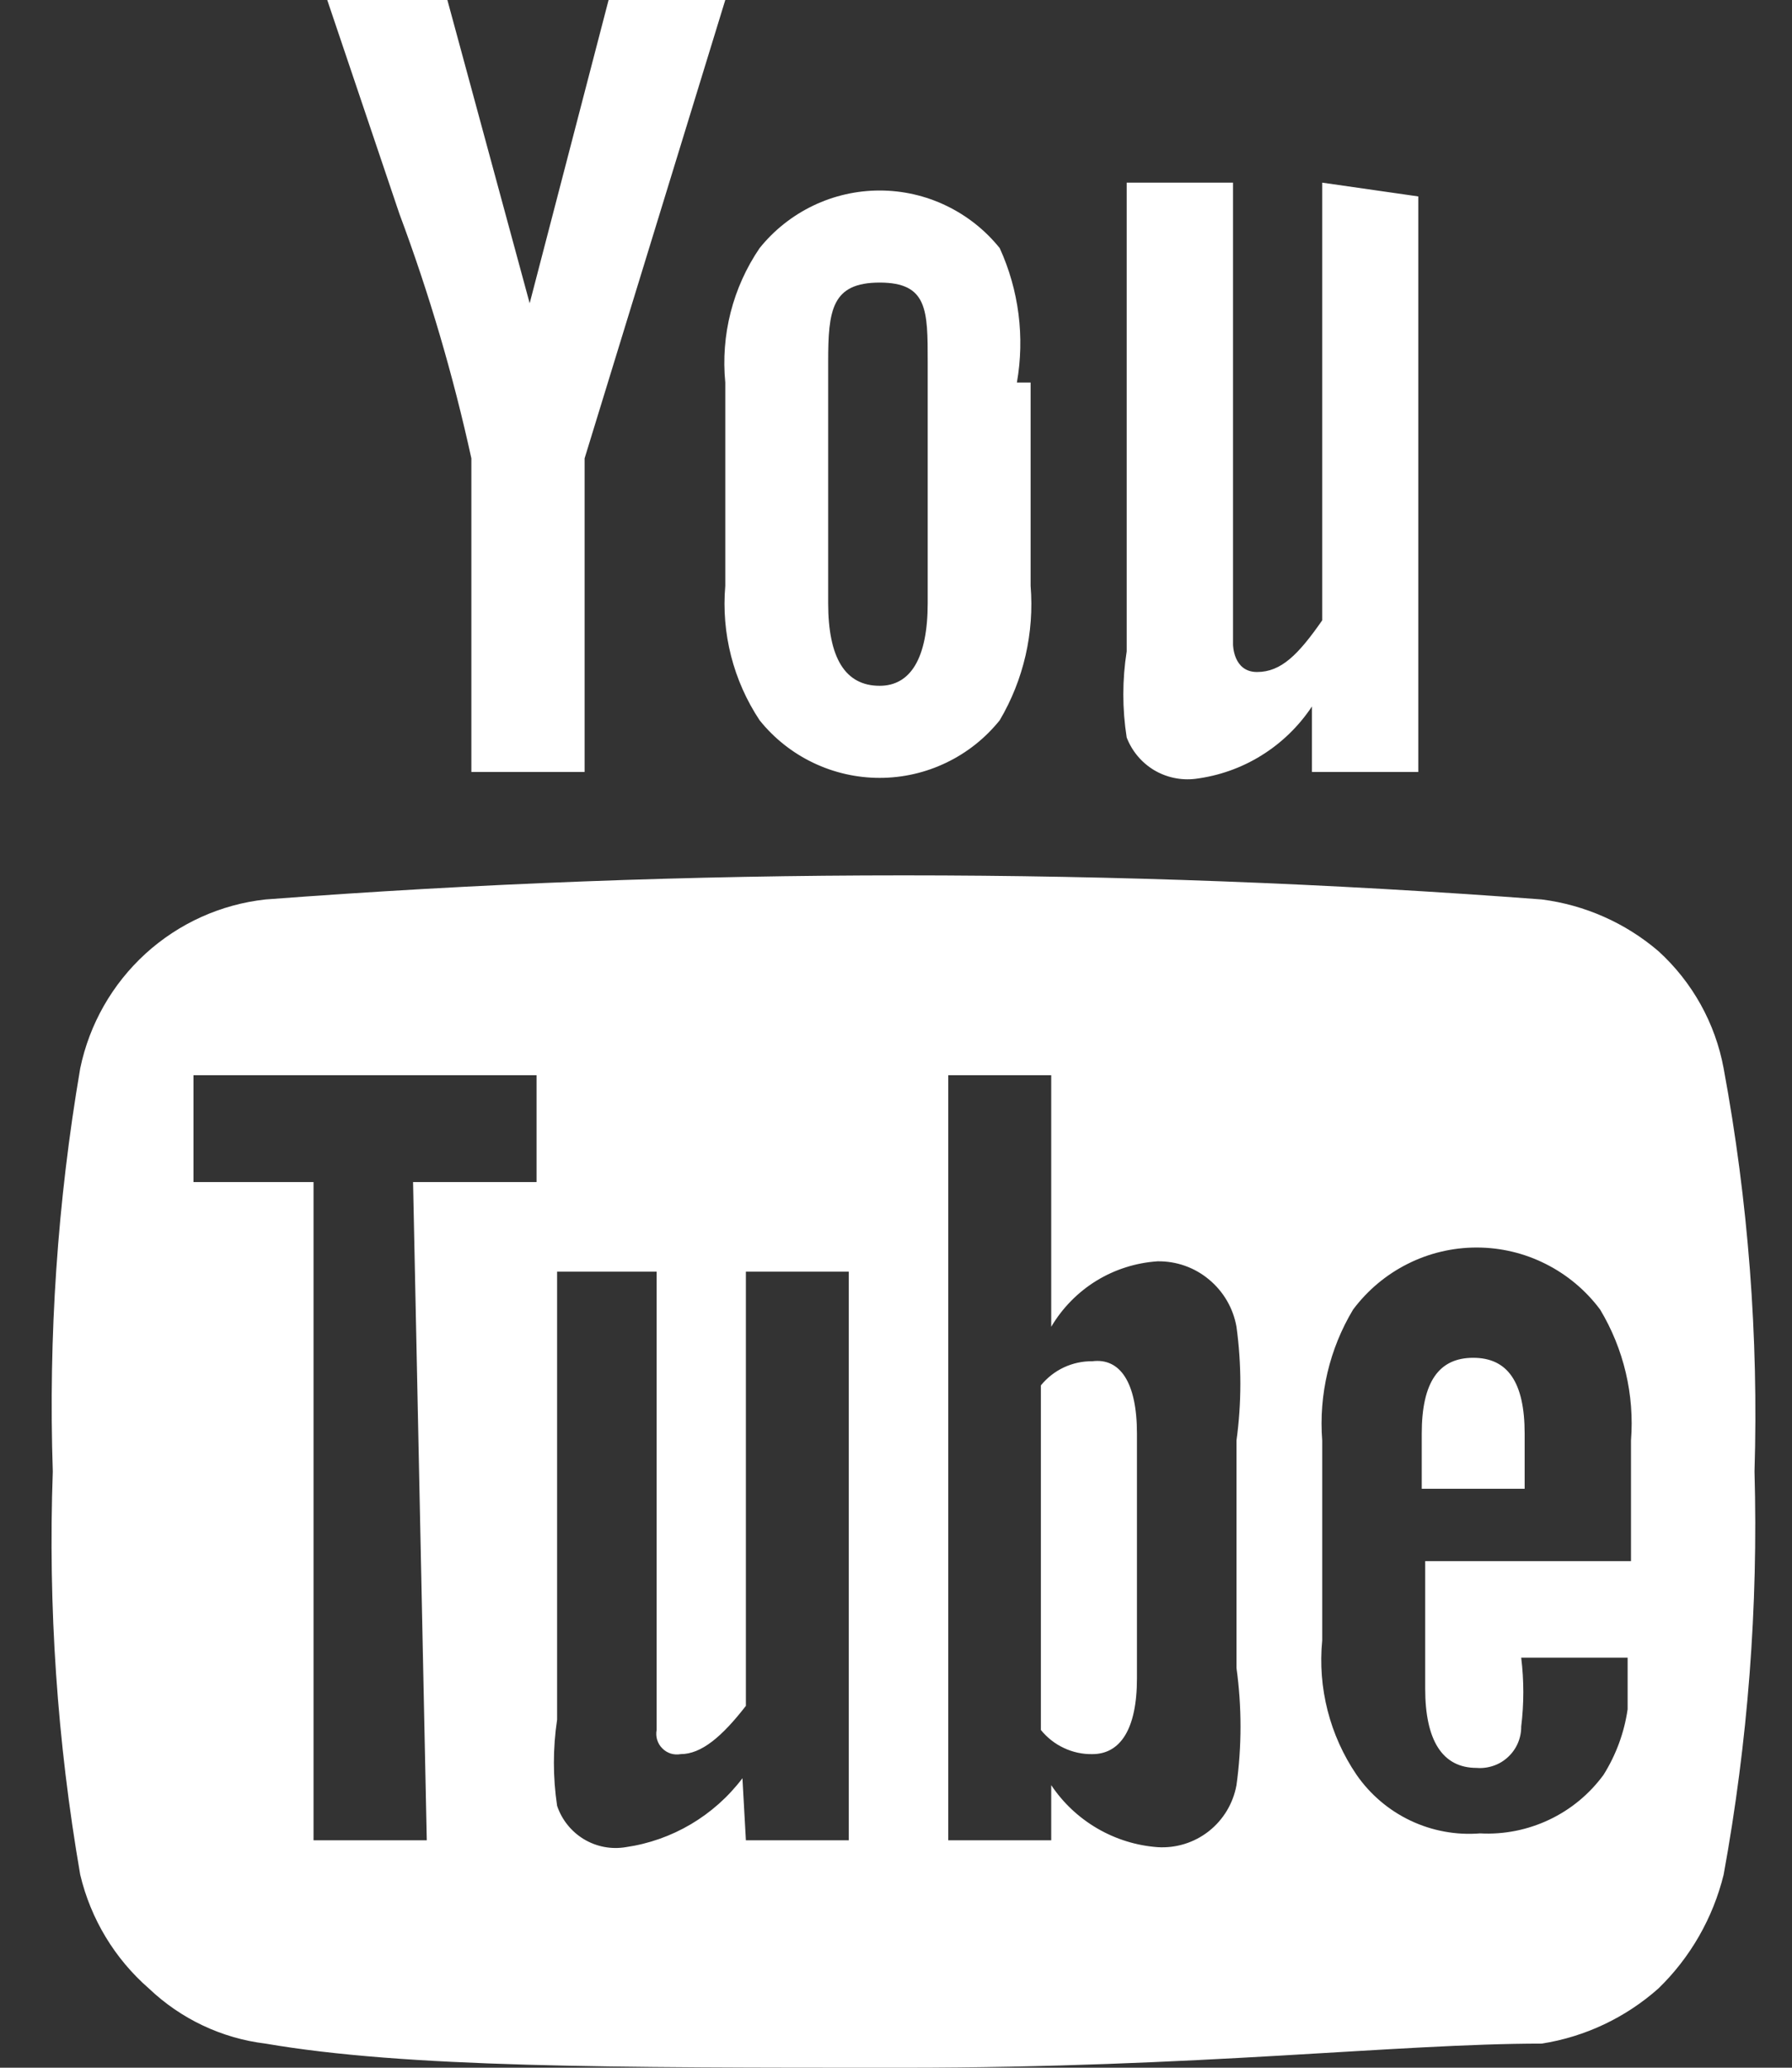 <svg width="26" height="30" viewBox="0 0 26 30" fill="none" xmlns="http://www.w3.org/2000/svg">
<rect x="0" y="0" width="26" height="30" fill="#333333" stroke="none"/>
<path d="M25.456 21.35C25.511 23.311 25.36 25.271 25.008 27.2C24.853 27.828 24.526 28.4 24.062 28.85C23.586 29.273 22.999 29.551 22.37 29.65C20.279 29.65 17.392 30 13.111 30C8.83 30 5.893 30 3.852 29.65C3.217 29.573 2.624 29.292 2.16 28.85C1.664 28.418 1.316 27.841 1.164 27.2C0.83 25.27 0.696 23.309 0.766 21.35C0.701 19.392 0.834 17.431 1.164 15.5C1.297 14.859 1.629 14.277 2.112 13.836C2.595 13.396 3.204 13.121 3.852 13.05C10.016 12.584 16.206 12.584 22.37 13.05C22.995 13.13 23.583 13.39 24.062 13.8C24.554 14.248 24.887 14.845 25.008 15.5C25.365 17.428 25.516 19.39 25.456 21.35ZM5.993 17.15H7.785V15.6H2.807V17.15H4.549V26.7H6.192L5.993 17.15ZM8.83 0H10.523L8.482 6.65V11.2H6.839V6.65C6.575 5.443 6.226 4.257 5.794 3.1L4.748 0H6.491L7.685 4.4L8.83 0ZM10.822 26.7H12.315V18.45H10.822V24.75C10.473 25.2 10.174 25.45 9.876 25.45C9.828 25.459 9.779 25.456 9.732 25.442C9.686 25.427 9.644 25.402 9.61 25.367C9.575 25.333 9.55 25.291 9.535 25.244C9.521 25.198 9.518 25.148 9.527 25.1C9.527 25.1 9.527 25.1 9.527 24.5V18.45H8.083V24.95C8.021 25.364 8.021 25.786 8.083 26.2C8.151 26.402 8.289 26.574 8.471 26.684C8.654 26.794 8.869 26.835 9.079 26.8C9.752 26.703 10.36 26.344 10.772 25.8L10.822 26.7ZM14.953 5.55V8.5C15.008 9.181 14.852 9.862 14.505 10.45C14.295 10.711 14.03 10.922 13.728 11.066C13.427 11.211 13.097 11.286 12.763 11.286C12.429 11.286 12.099 11.211 11.797 11.066C11.496 10.922 11.23 10.711 11.021 10.45C10.64 9.875 10.464 9.188 10.523 8.5V5.55C10.456 4.862 10.632 4.171 11.021 3.6C11.23 3.339 11.496 3.129 11.797 2.984C12.099 2.839 12.429 2.764 12.763 2.764C13.097 2.764 13.427 2.839 13.728 2.984C14.03 3.129 14.295 3.339 14.505 3.6C14.783 4.21 14.87 4.89 14.754 5.55H14.953ZM13.46 8.75V5.25C13.46 4.5 13.46 4.1 12.763 4.1C12.066 4.1 12.016 4.5 12.016 5.25V8.75C12.016 9.55 12.265 9.95 12.763 9.95C13.211 9.95 13.46 9.55 13.46 8.75ZM17.94 24.2V20.9C18.015 20.353 18.015 19.798 17.94 19.25C17.893 18.981 17.751 18.738 17.541 18.564C17.332 18.389 17.067 18.296 16.795 18.3C16.48 18.321 16.175 18.418 15.906 18.583C15.637 18.749 15.413 18.978 15.252 19.25V15.6H13.758V26.7H15.252V25.9C15.424 26.158 15.653 26.372 15.92 26.528C16.188 26.684 16.486 26.777 16.795 26.8C17.062 26.817 17.327 26.735 17.538 26.569C17.749 26.403 17.892 26.165 17.94 25.9C18.018 25.336 18.018 24.764 17.94 24.2ZM16.496 20.8V24.35C16.496 25.1 16.247 25.45 15.849 25.45C15.706 25.453 15.565 25.422 15.436 25.361C15.306 25.301 15.193 25.211 15.102 25.1V20.1C15.193 19.989 15.306 19.9 15.436 19.839C15.565 19.779 15.706 19.748 15.849 19.75C16.247 19.7 16.496 20.05 16.496 20.8ZM20.578 2.85V11.2H19.035V10.25C18.844 10.537 18.595 10.779 18.303 10.96C18.011 11.142 17.683 11.257 17.343 11.3C17.134 11.325 16.922 11.28 16.742 11.172C16.562 11.063 16.423 10.897 16.347 10.7C16.282 10.286 16.282 9.864 16.347 9.45V2.65H17.89V9.35C17.89 9.35 17.89 9.75 18.238 9.75C18.587 9.75 18.836 9.5 19.184 9V2.65L20.578 2.85ZM23.615 24.05H22.071C22.112 24.382 22.112 24.718 22.071 25.05C22.072 25.133 22.055 25.215 22.022 25.292C21.989 25.368 21.94 25.437 21.879 25.493C21.818 25.55 21.746 25.593 21.668 25.619C21.59 25.646 21.507 25.657 21.424 25.65C20.927 25.65 20.678 25.25 20.678 24.5V22.65H23.664V20.9C23.716 20.235 23.559 19.571 23.216 19C23.008 18.721 22.737 18.494 22.426 18.338C22.115 18.181 21.772 18.1 21.424 18.1C21.077 18.1 20.733 18.181 20.422 18.338C20.111 18.494 19.841 18.721 19.632 19C19.289 19.571 19.133 20.235 19.184 20.9V23.8C19.117 24.489 19.294 25.179 19.682 25.75C19.881 26.037 20.151 26.266 20.465 26.415C20.78 26.564 21.127 26.628 21.474 26.6C21.819 26.619 22.164 26.55 22.477 26.402C22.79 26.254 23.061 26.03 23.266 25.75C23.447 25.461 23.566 25.138 23.615 24.8C23.615 24.8 23.615 24.6 23.615 24.05ZM22.121 20.8V21.6H20.628V20.8C20.628 20.05 20.877 19.7 21.375 19.7C21.872 19.7 22.121 20.05 22.121 20.8Z" fill="white"/>
</svg>
